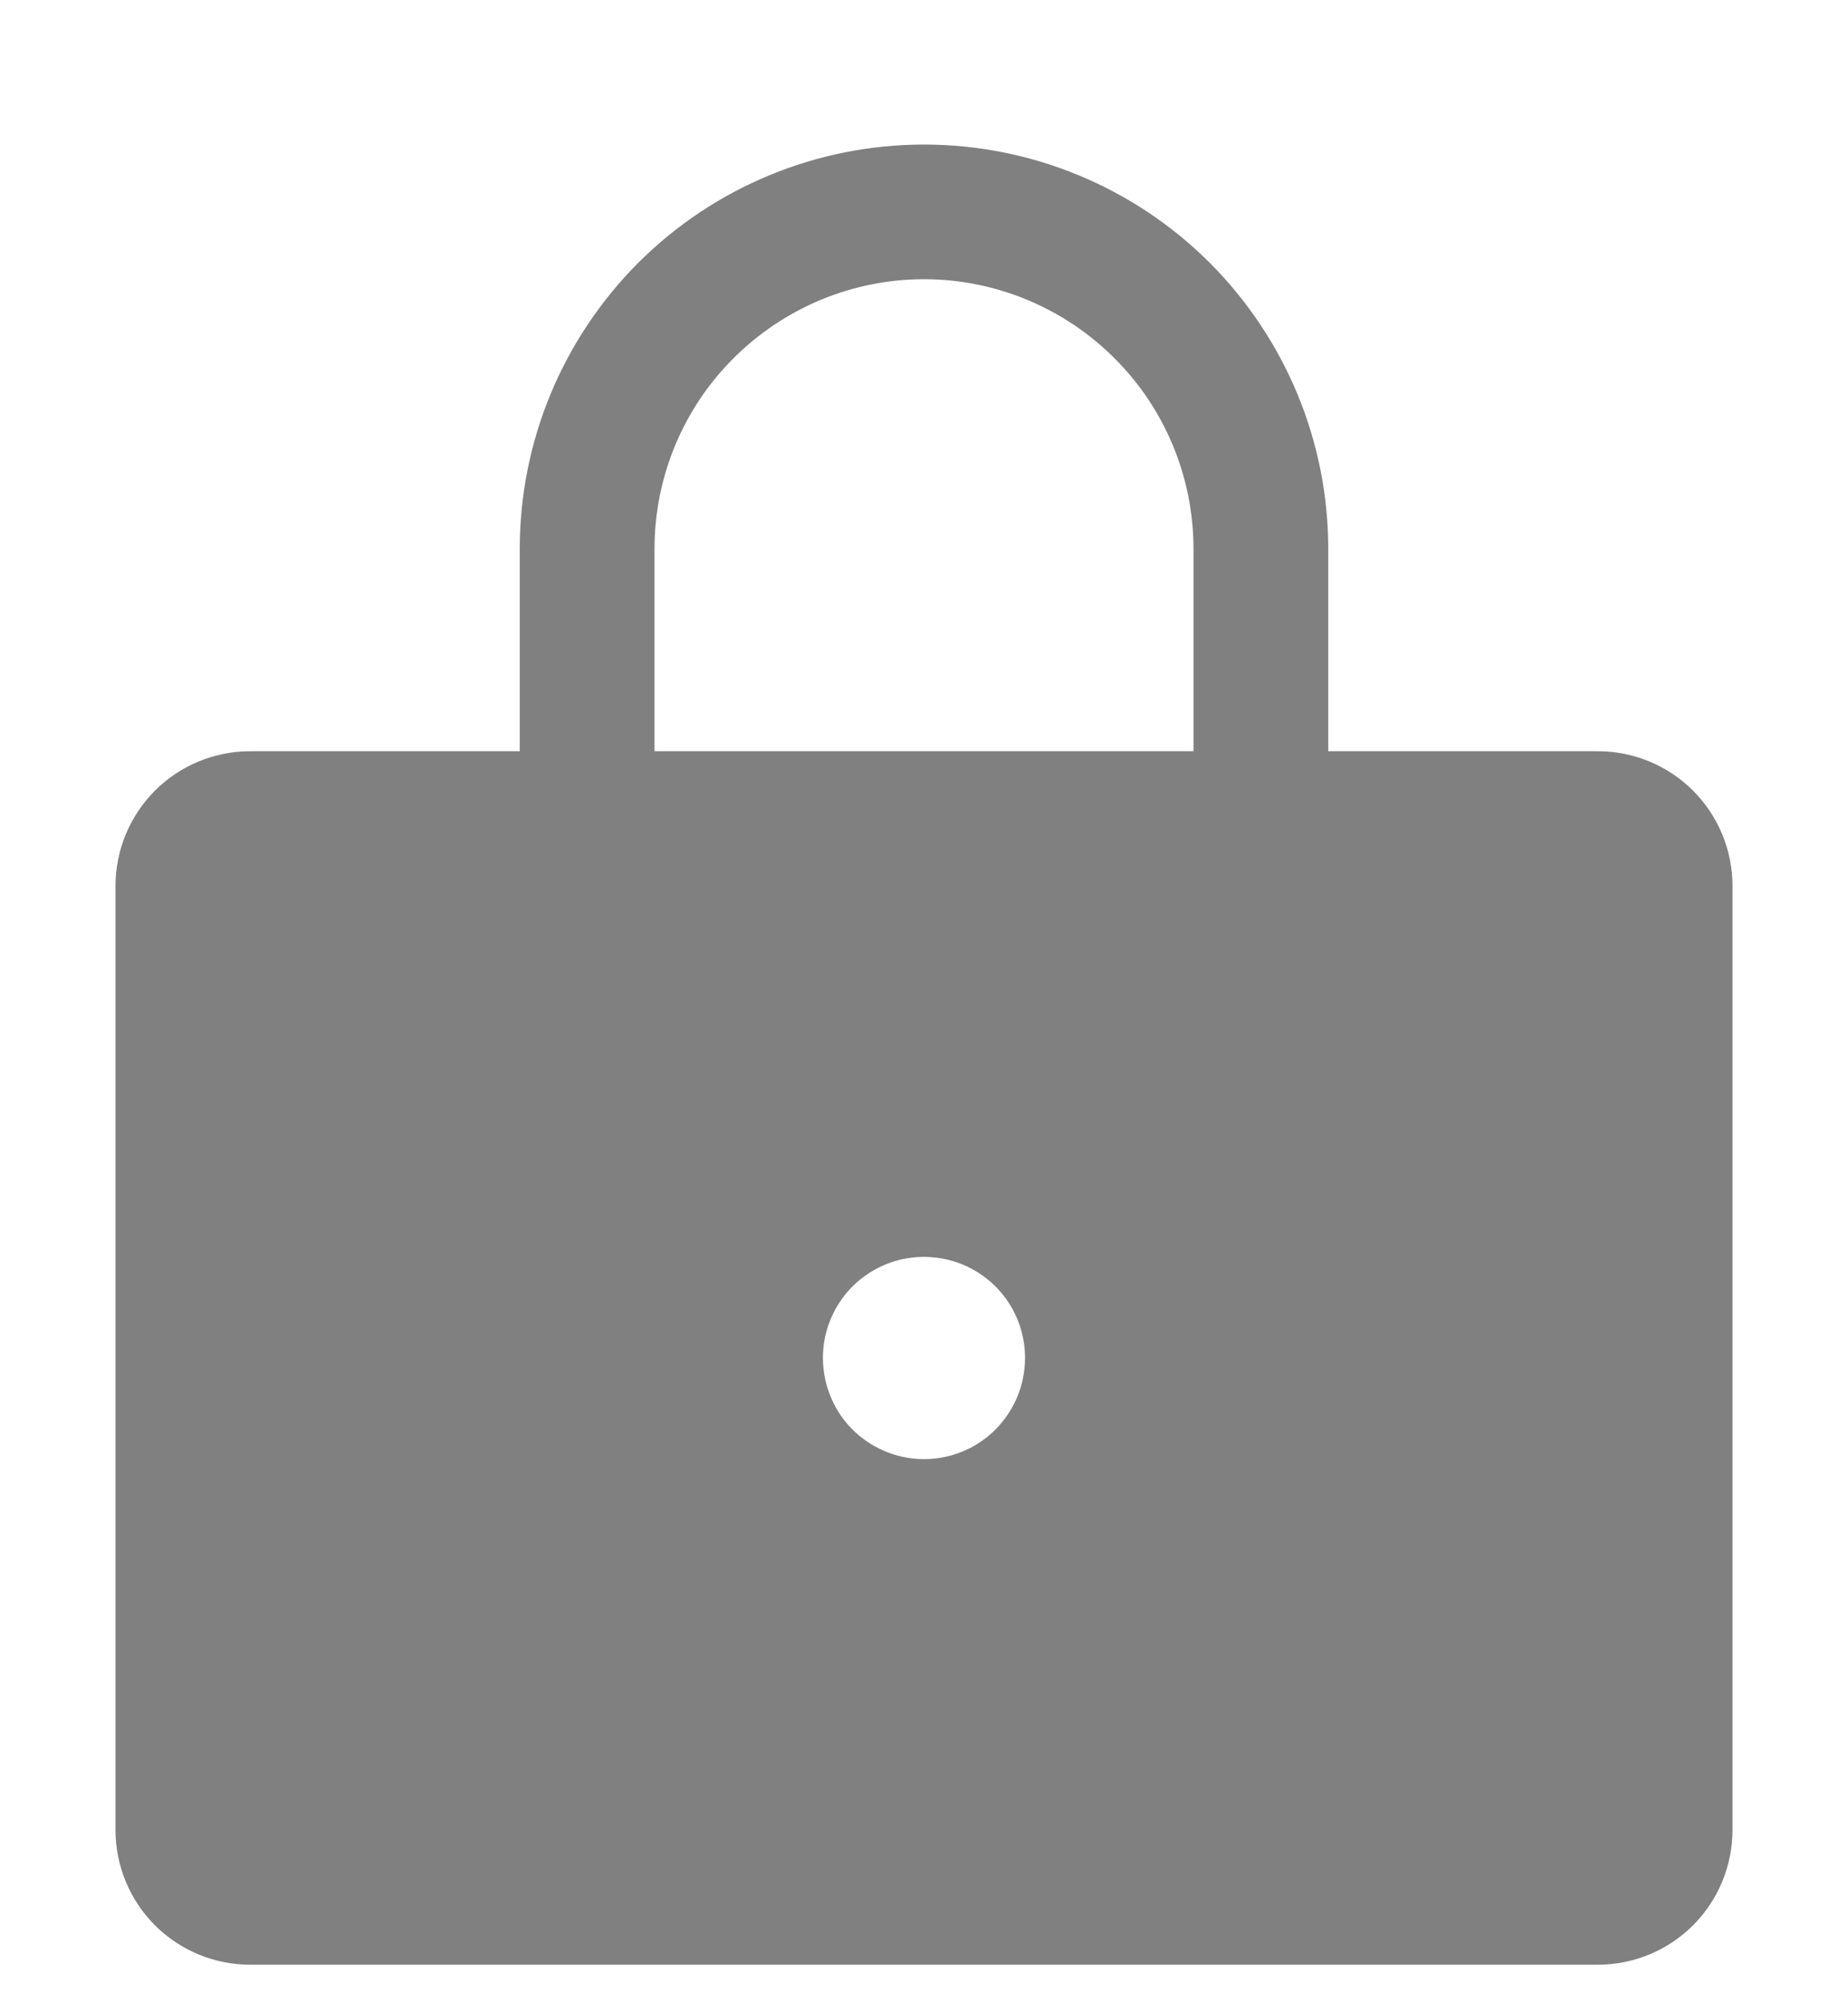 <svg width="12" height="13" viewBox="0 0 12 13" fill="none" xmlns="http://www.w3.org/2000/svg">
<path d="M10.375 4.875H8.625V3.562C8.625 2.866 8.348 2.199 7.856 1.706C7.364 1.214 6.696 0.938 6 0.938C5.304 0.938 4.636 1.214 4.144 1.706C3.652 2.199 3.375 2.866 3.375 3.562V4.875H1.625C1.393 4.875 1.17 4.967 1.006 5.131C0.842 5.295 0.75 5.518 0.75 5.75V11.875C0.75 12.107 0.842 12.33 1.006 12.494C1.17 12.658 1.393 12.75 1.625 12.75H10.375C10.607 12.75 10.83 12.658 10.994 12.494C11.158 12.33 11.25 12.107 11.25 11.875V5.75C11.25 5.518 11.158 5.295 10.994 5.131C10.83 4.967 10.607 4.875 10.375 4.875ZM6 9.469C5.87 9.469 5.743 9.43 5.635 9.358C5.527 9.286 5.443 9.184 5.394 9.064C5.344 8.944 5.331 8.812 5.356 8.684C5.382 8.557 5.444 8.44 5.536 8.348C5.628 8.257 5.745 8.194 5.872 8.169C5.999 8.144 6.131 8.157 6.251 8.206C6.371 8.256 6.474 8.34 6.546 8.448C6.618 8.556 6.656 8.683 6.656 8.812C6.656 8.987 6.587 9.153 6.464 9.277C6.341 9.4 6.174 9.469 6 9.469ZM7.75 4.875H4.25V3.562C4.25 3.098 4.434 2.653 4.763 2.325C5.091 1.997 5.536 1.812 6 1.812C6.464 1.812 6.909 1.997 7.237 2.325C7.566 2.653 7.75 3.098 7.75 3.562V4.875Z" fill="#808080"/>
</svg>

